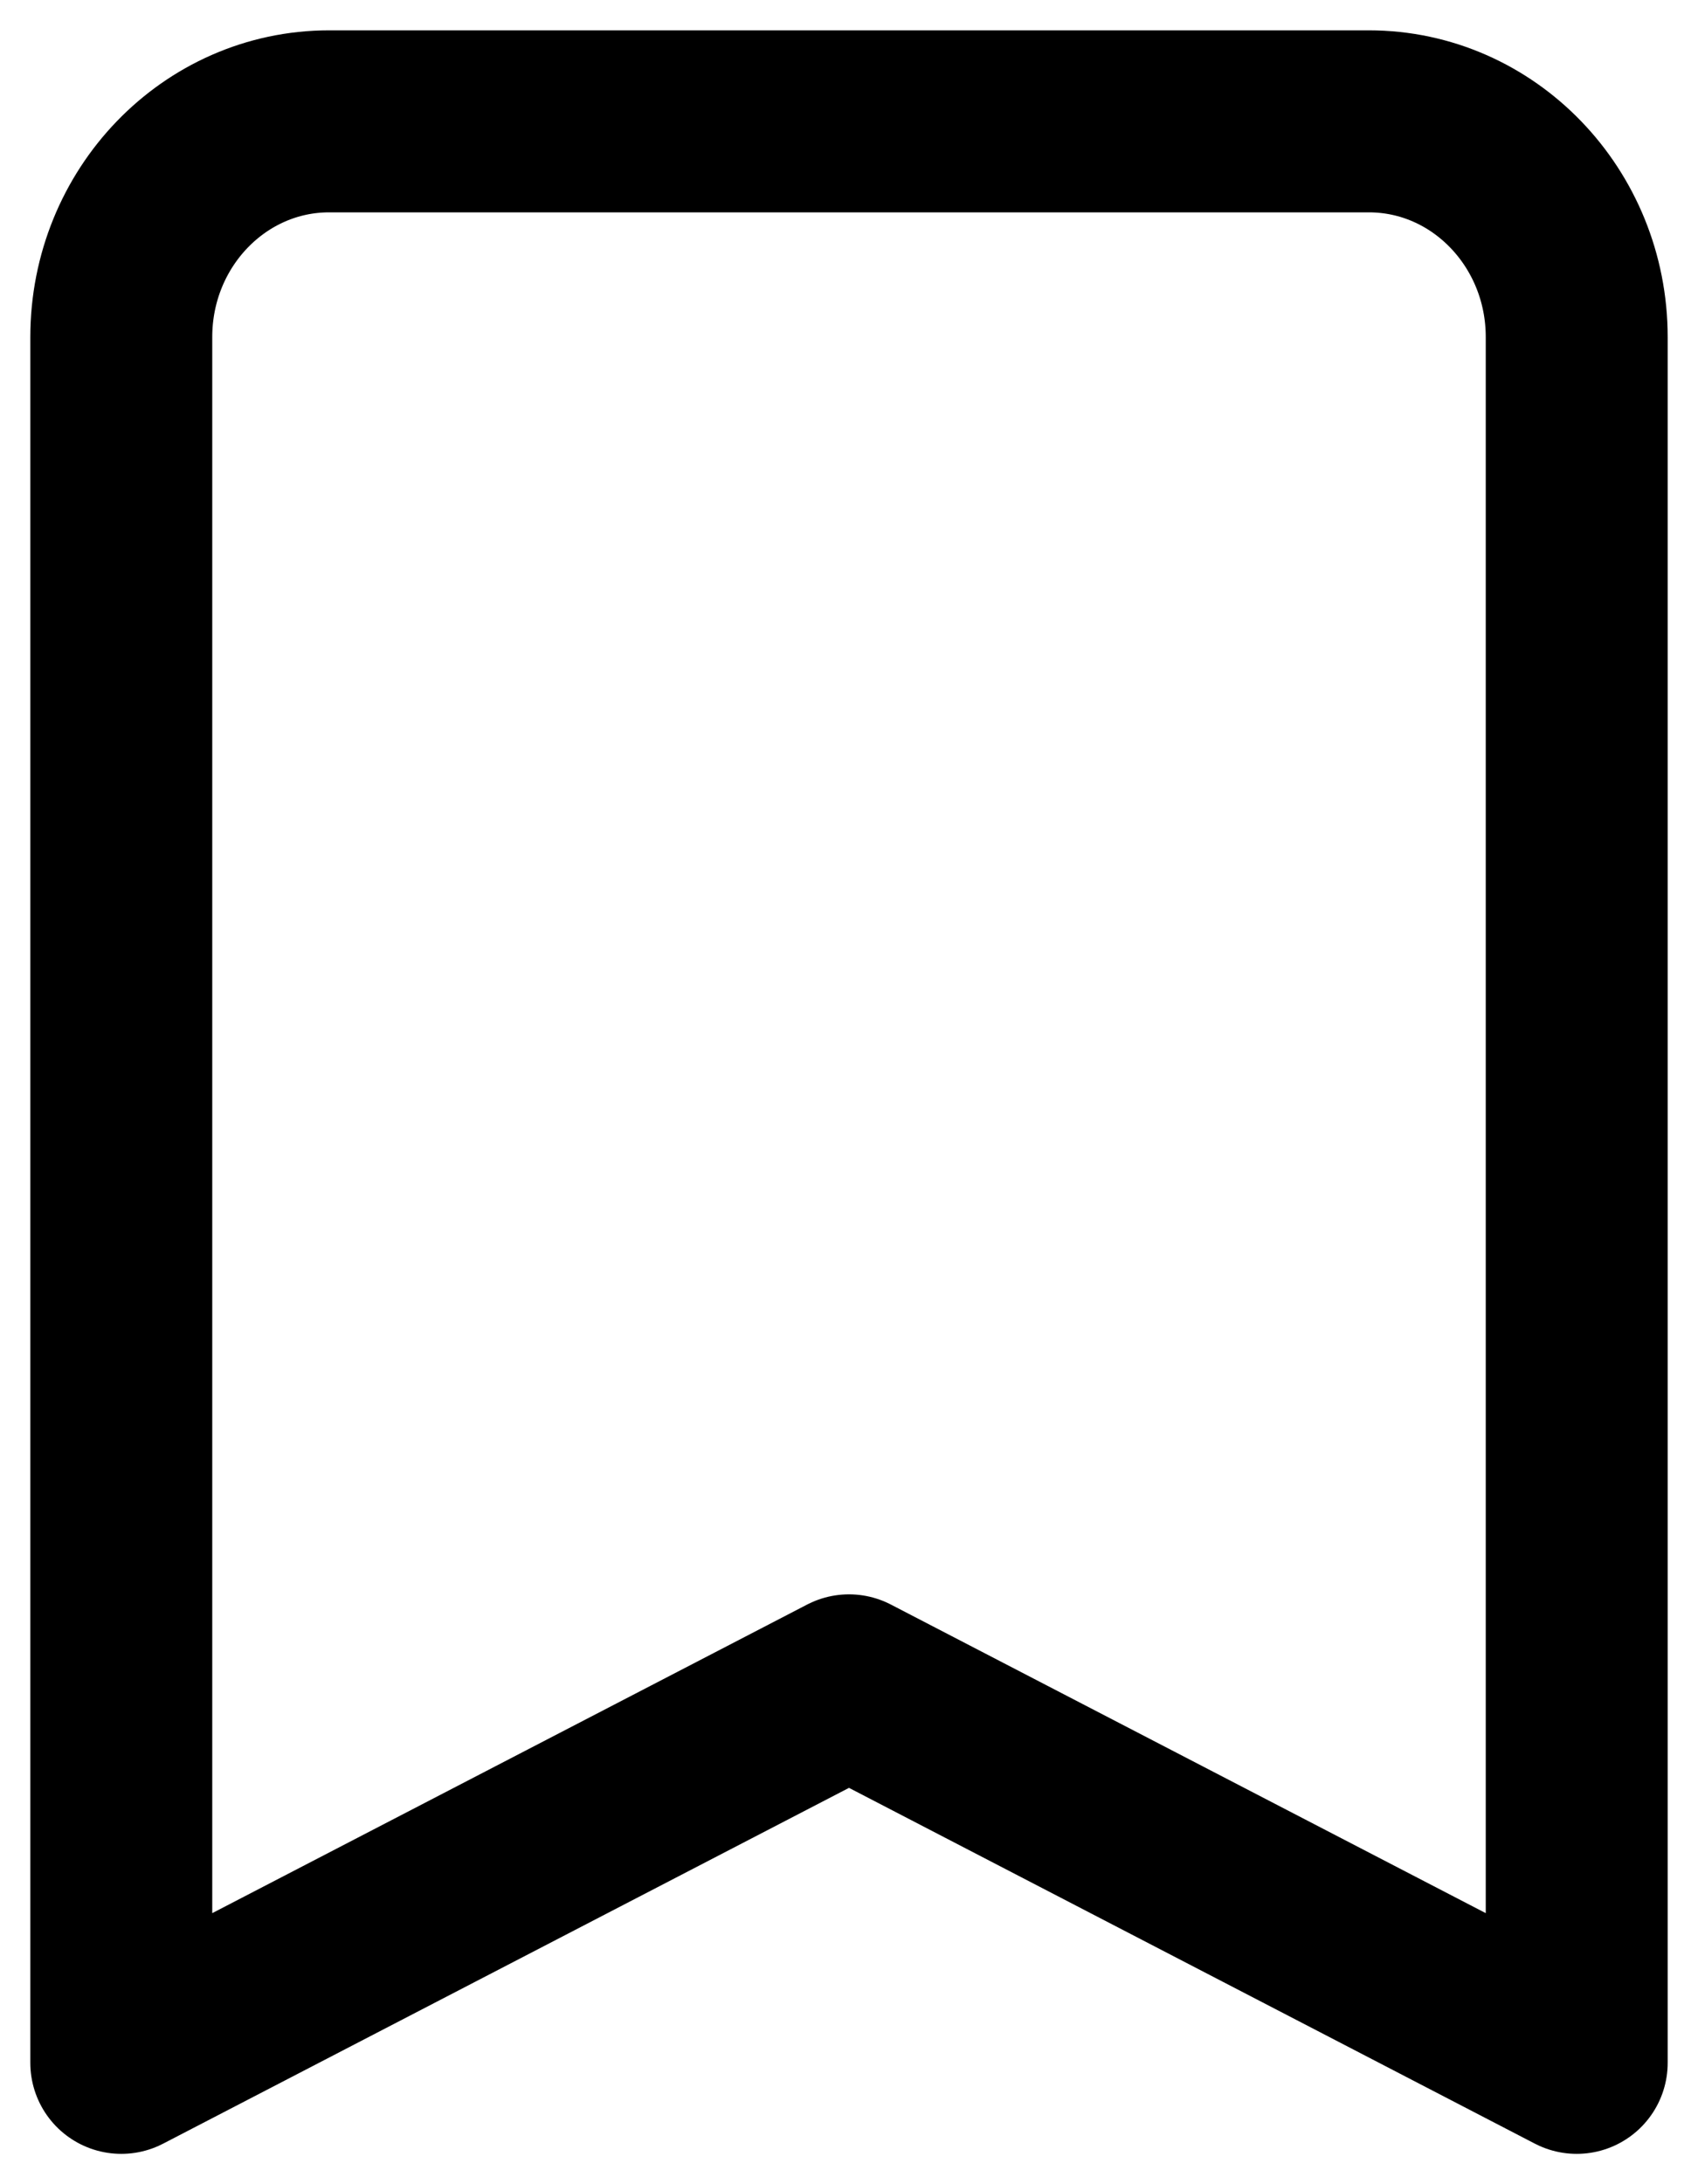 <svg xmlns="http://www.w3.org/2000/svg" width="14" height="18" viewBox="0 0 14 18"><path fill="none" stroke="#000" stroke-linecap="round" stroke-linejoin="round" stroke-width="1.5" d="M1,2.778 C1,1.796 1.768,1 2.714,1 L11.286,1 C12.232,1 13,1.796 13,2.778 L13,17 L7,13.889 L1,17 L1,2.778 Z"/></svg>